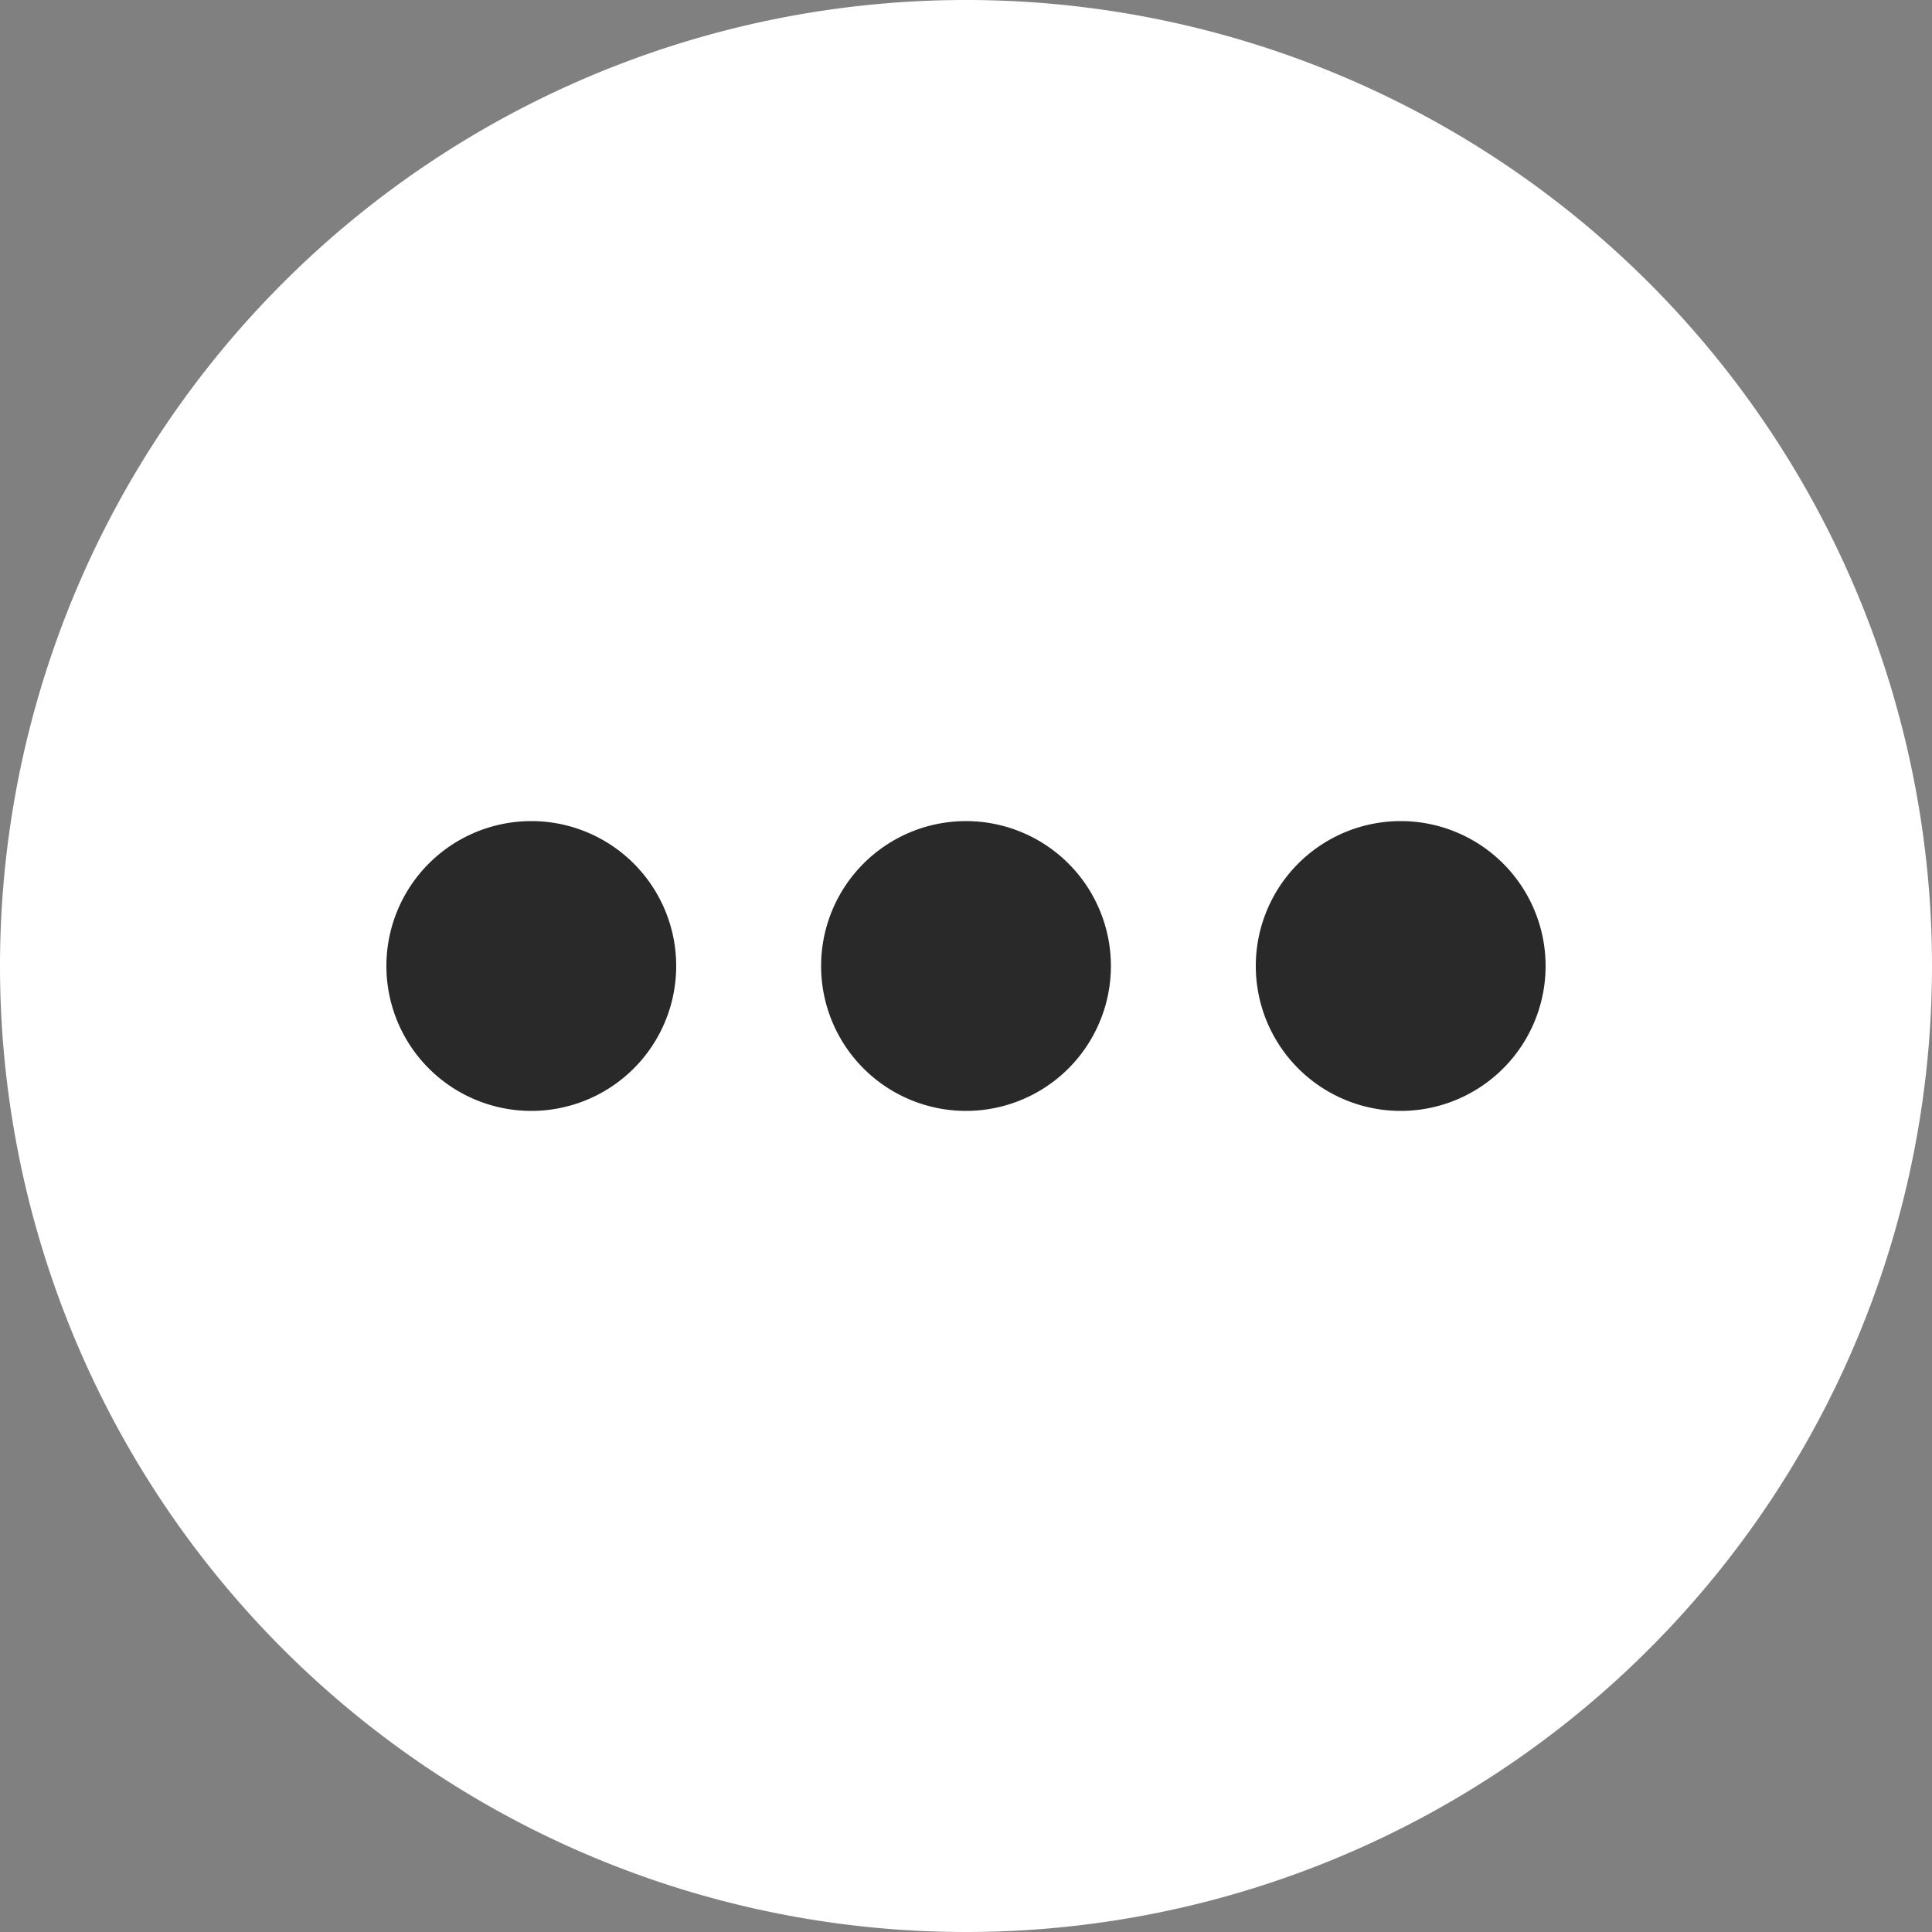 <svg viewBox="0 0 40 40">
        <rect x="0" y="0" width="40" height="40" fill="#808080" stroke="none"/>
        <path 
              d="
                 M 20, 20
                 m -20, 0
                 a 20,20 0 1,0 40,0
                 a 20,20 0 1,0 -40,0
                 "  style="fill:#FFFFFF"
              />
<path 
              d="
                 M 11, 20
                 m -3, 0
                 a 3,3 0 1,0 6,0
                 a 3,3 0 1,0 -6,0
                 "  style="fill:#292929"
              />
<path 
              d="
                 M 20, 20
                 m -3, 0
                 a 3,3 0 1,0 6,0
                 a 3,3 0 1,0 -6,0
                 "  style="fill:#292929"
              />
<path 
              d="
                 M 29, 20
                 m -3, 0
                 a 3,3 0 1,0 6,0
                 a 3,3 0 1,0 -6,0
                 "  style="fill:#292929"
              />
</svg>
